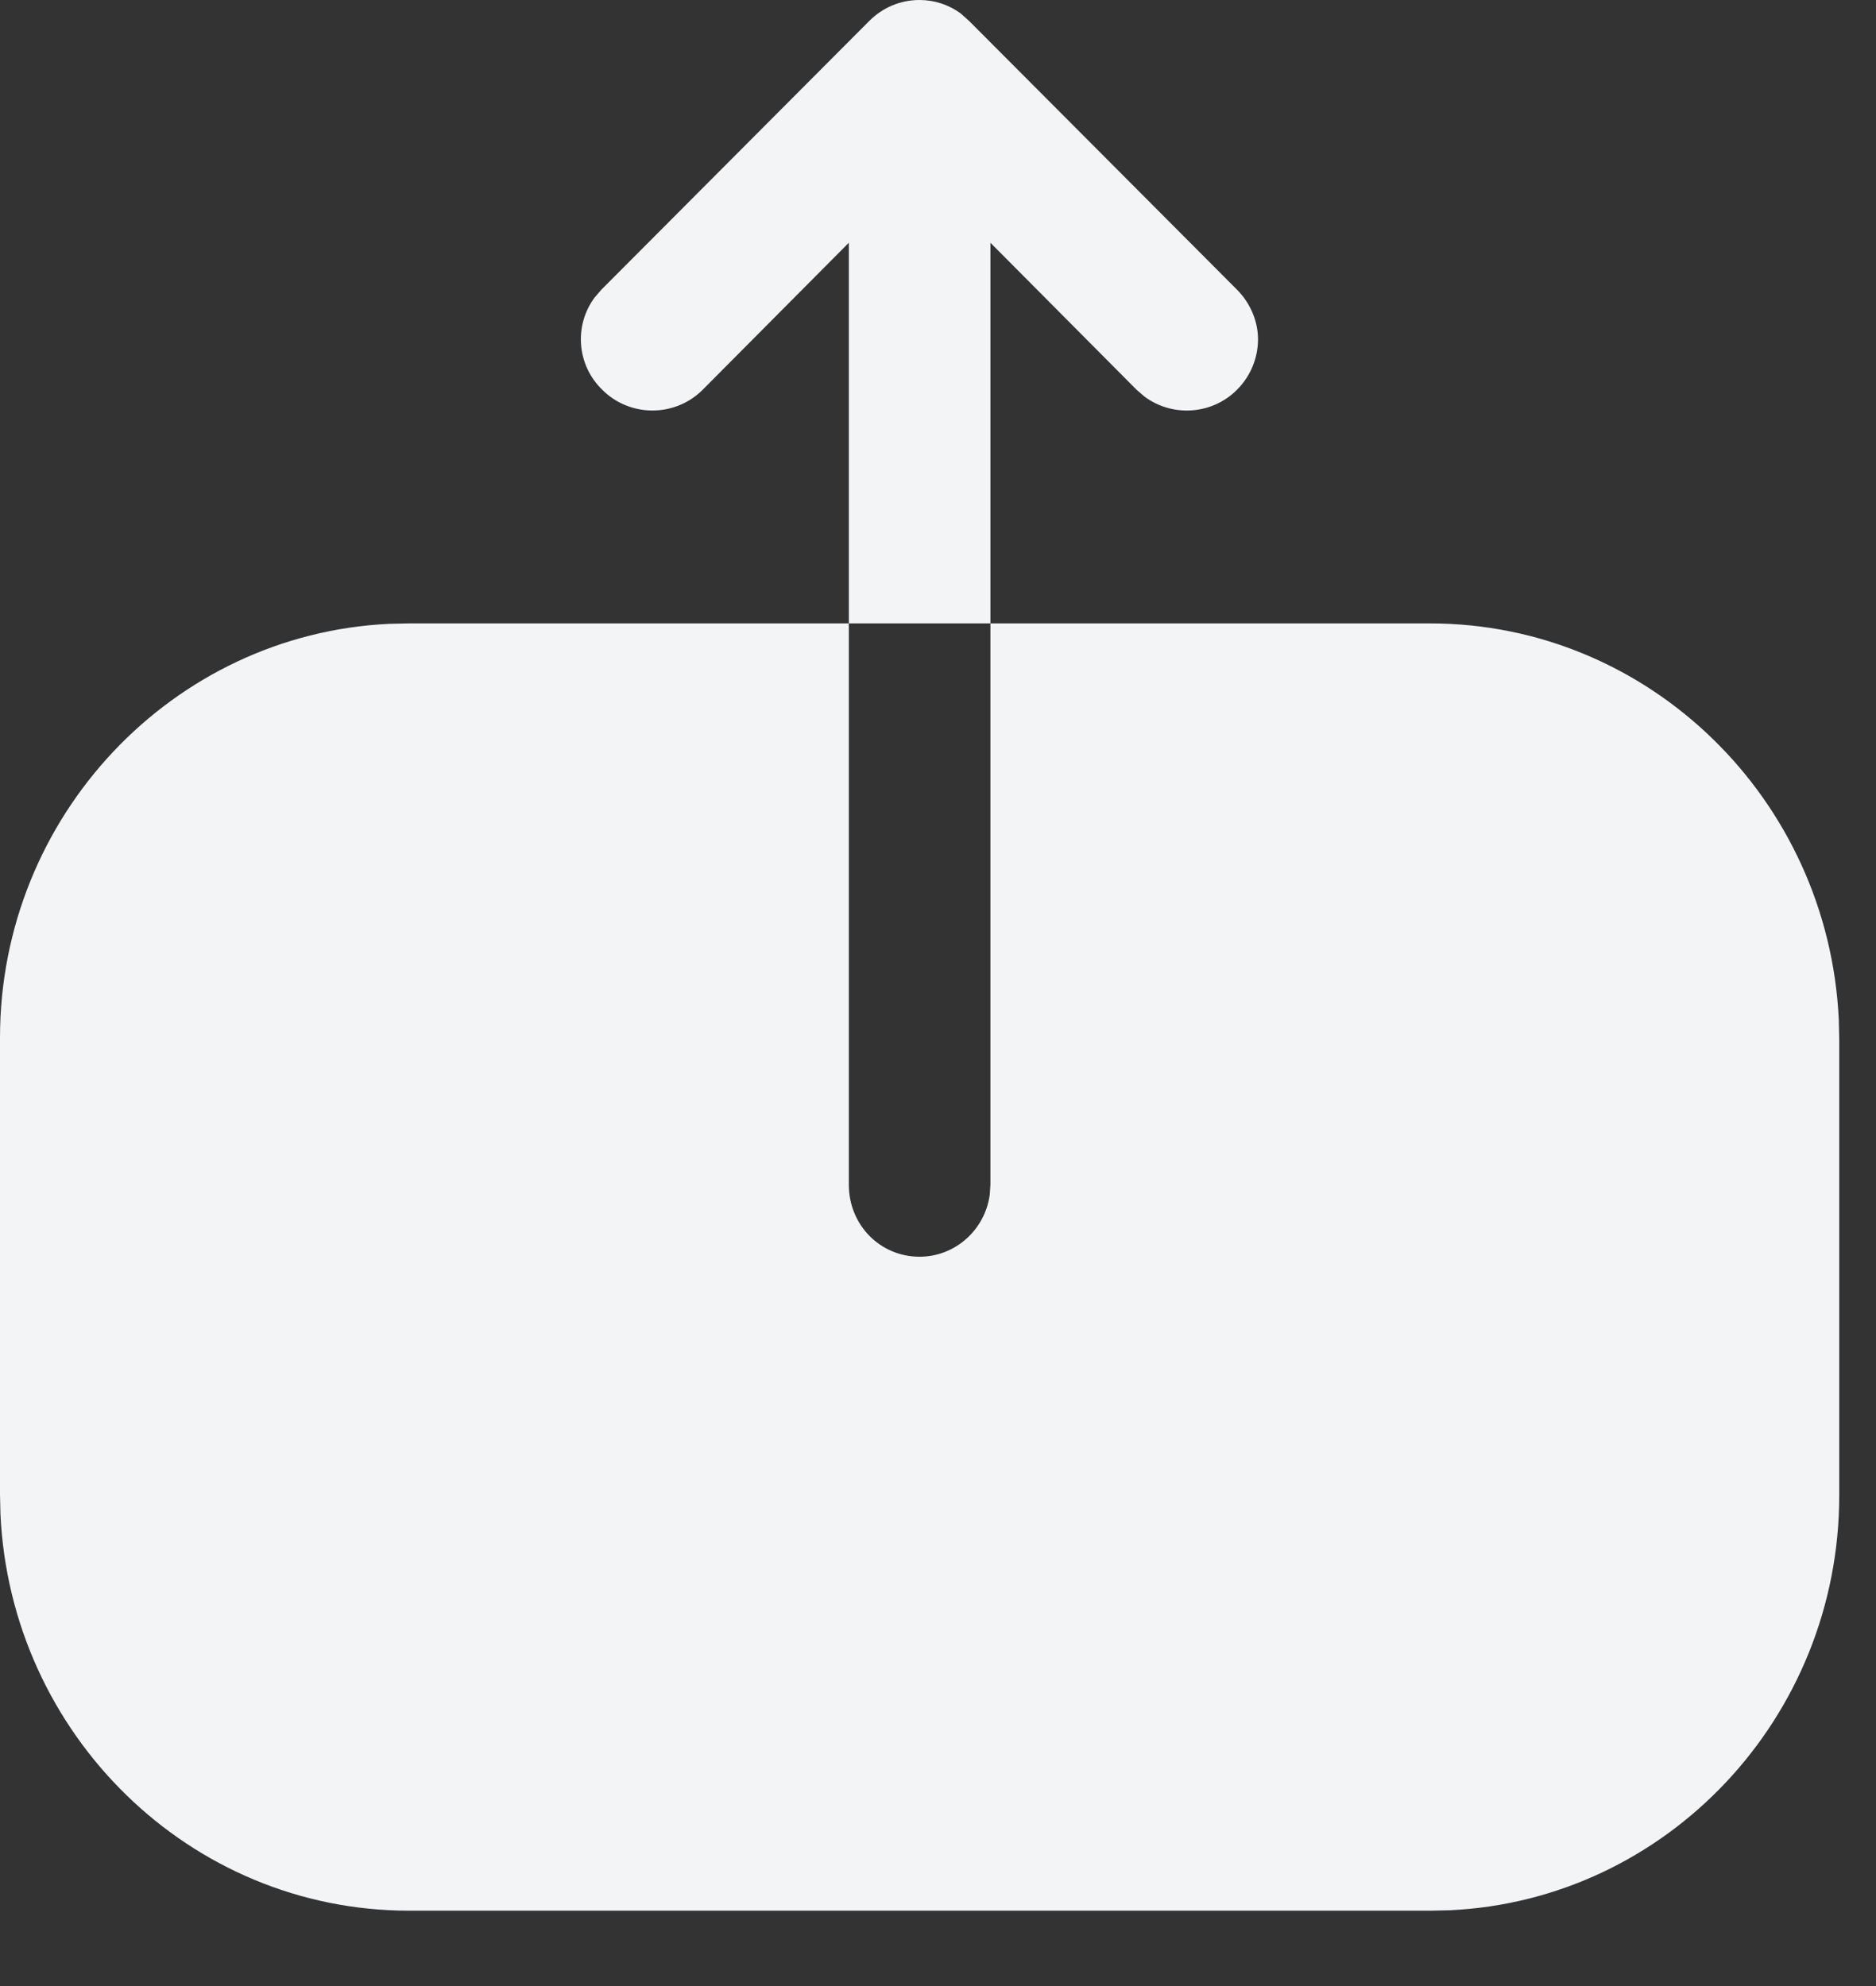 <svg width="17" height="18" viewBox="0 0 17 18" fill="none" xmlns="http://www.w3.org/2000/svg">
<rect x="0" y="0" width="17" height="18" fill="#333333" stroke="none"/>
<path d="M0 9.406C0 7.397 1.565 5.747 3.526 5.654L3.7 5.65H7.692V10.737C7.692 11.102 7.975 11.39 8.333 11.39C8.654 11.39 8.926 11.148 8.969 10.827L8.975 10.737V5.65H12.958C14.942 5.65 16.571 7.242 16.663 9.245L16.667 9.423V13.552C16.667 15.57 15.102 17.22 13.141 17.313L12.967 17.317H3.708C1.717 17.317 0.095 15.717 0.004 13.721L0 13.544V9.406ZM5.458 3.533C5.224 3.306 5.202 2.948 5.388 2.697L5.45 2.625L7.875 0.192C8 0.067 8.159 0 8.334 0C8.467 0 8.6 0.043 8.708 0.124L8.784 0.192L11.209 2.625C11.334 2.75 11.4 2.917 11.4 3.075C11.4 3.242 11.334 3.408 11.209 3.533C10.981 3.761 10.623 3.781 10.372 3.595L10.3 3.533L8.975 2.2V5.65H7.692V2.2L6.367 3.533C6.117 3.783 5.708 3.783 5.458 3.533Z" fill="#F3F4F6"/>
</svg>
